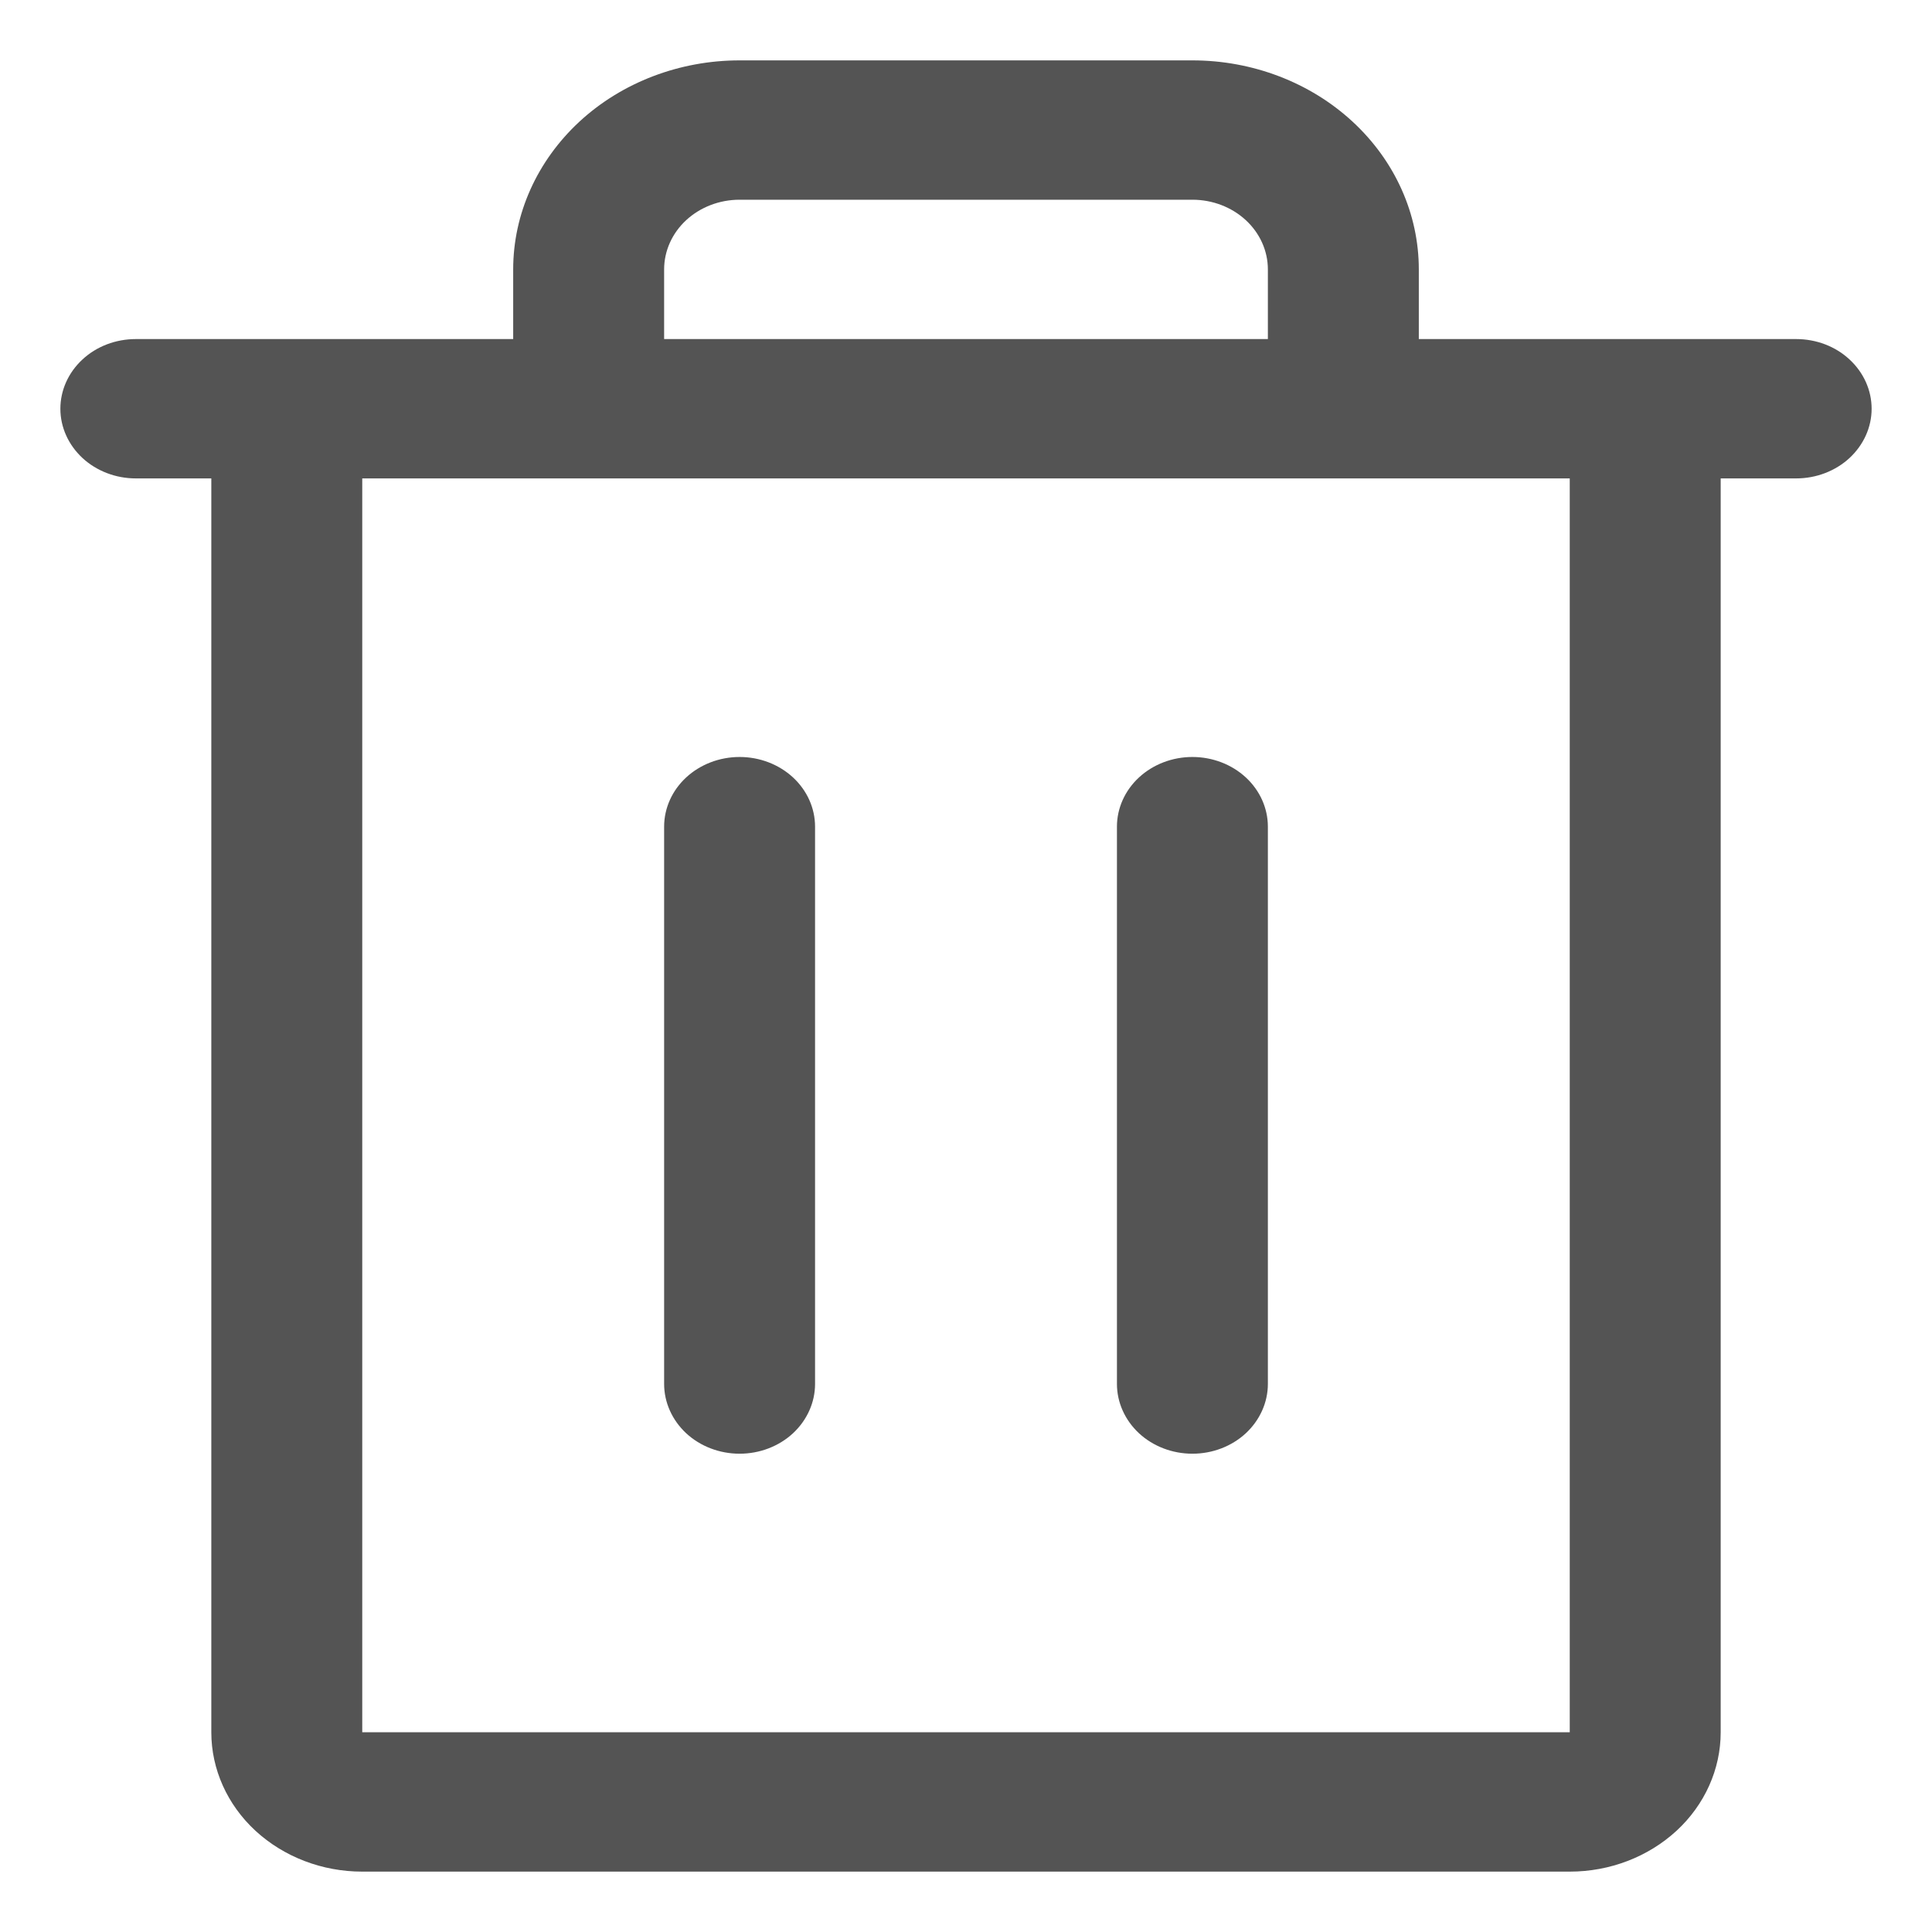 <svg width="16" height="16" viewBox="0 0 16 16" fill="none" xmlns="http://www.w3.org/2000/svg">
    <path
        d="M14.875 2.808H11.75V2.231C11.75 1.772 11.553 1.332 11.201 1.007C10.849 0.682 10.372 0.5 9.875 0.5H6.125C5.628 0.5 5.151 0.682 4.799 1.007C4.448 1.332 4.25 1.772 4.25 2.231V2.808H1.125C0.959 2.808 0.8 2.868 0.683 2.977C0.566 3.085 0.5 3.232 0.5 3.385C0.5 3.538 0.566 3.684 0.683 3.793C0.8 3.901 0.959 3.962 1.125 3.962H1.75V14.346C1.75 14.652 1.882 14.946 2.116 15.162C2.351 15.378 2.668 15.5 3 15.5H13C13.332 15.5 13.649 15.378 13.884 15.162C14.118 14.946 14.25 14.652 14.25 14.346V3.962H14.875C15.041 3.962 15.2 3.901 15.317 3.793C15.434 3.684 15.5 3.538 15.5 3.385C15.5 3.232 15.434 3.085 15.317 2.977C15.2 2.868 15.041 2.808 14.875 2.808ZM5.5 2.231C5.5 2.078 5.566 1.931 5.683 1.823C5.8 1.715 5.959 1.654 6.125 1.654H9.875C10.041 1.654 10.2 1.715 10.317 1.823C10.434 1.931 10.5 2.078 10.5 2.231V2.808H5.5V2.231ZM13 14.346H3V3.962H13V14.346ZM6.75 6.846V11.461C6.75 11.614 6.684 11.761 6.567 11.87C6.45 11.978 6.291 12.039 6.125 12.039C5.959 12.039 5.8 11.978 5.683 11.87C5.566 11.761 5.5 11.614 5.5 11.461V6.846C5.5 6.693 5.566 6.546 5.683 6.438C5.8 6.33 5.959 6.269 6.125 6.269C6.291 6.269 6.45 6.33 6.567 6.438C6.684 6.546 6.75 6.693 6.75 6.846ZM10.5 6.846V11.461C10.5 11.614 10.434 11.761 10.317 11.87C10.2 11.978 10.041 12.039 9.875 12.039C9.709 12.039 9.55 11.978 9.433 11.87C9.316 11.761 9.25 11.614 9.25 11.461V6.846C9.25 6.693 9.316 6.546 9.433 6.438C9.55 6.33 9.709 6.269 9.875 6.269C10.041 6.269 10.2 6.33 10.317 6.438C10.434 6.546 10.5 6.693 10.5 6.846Z"
        fill="#545454" />
</svg>